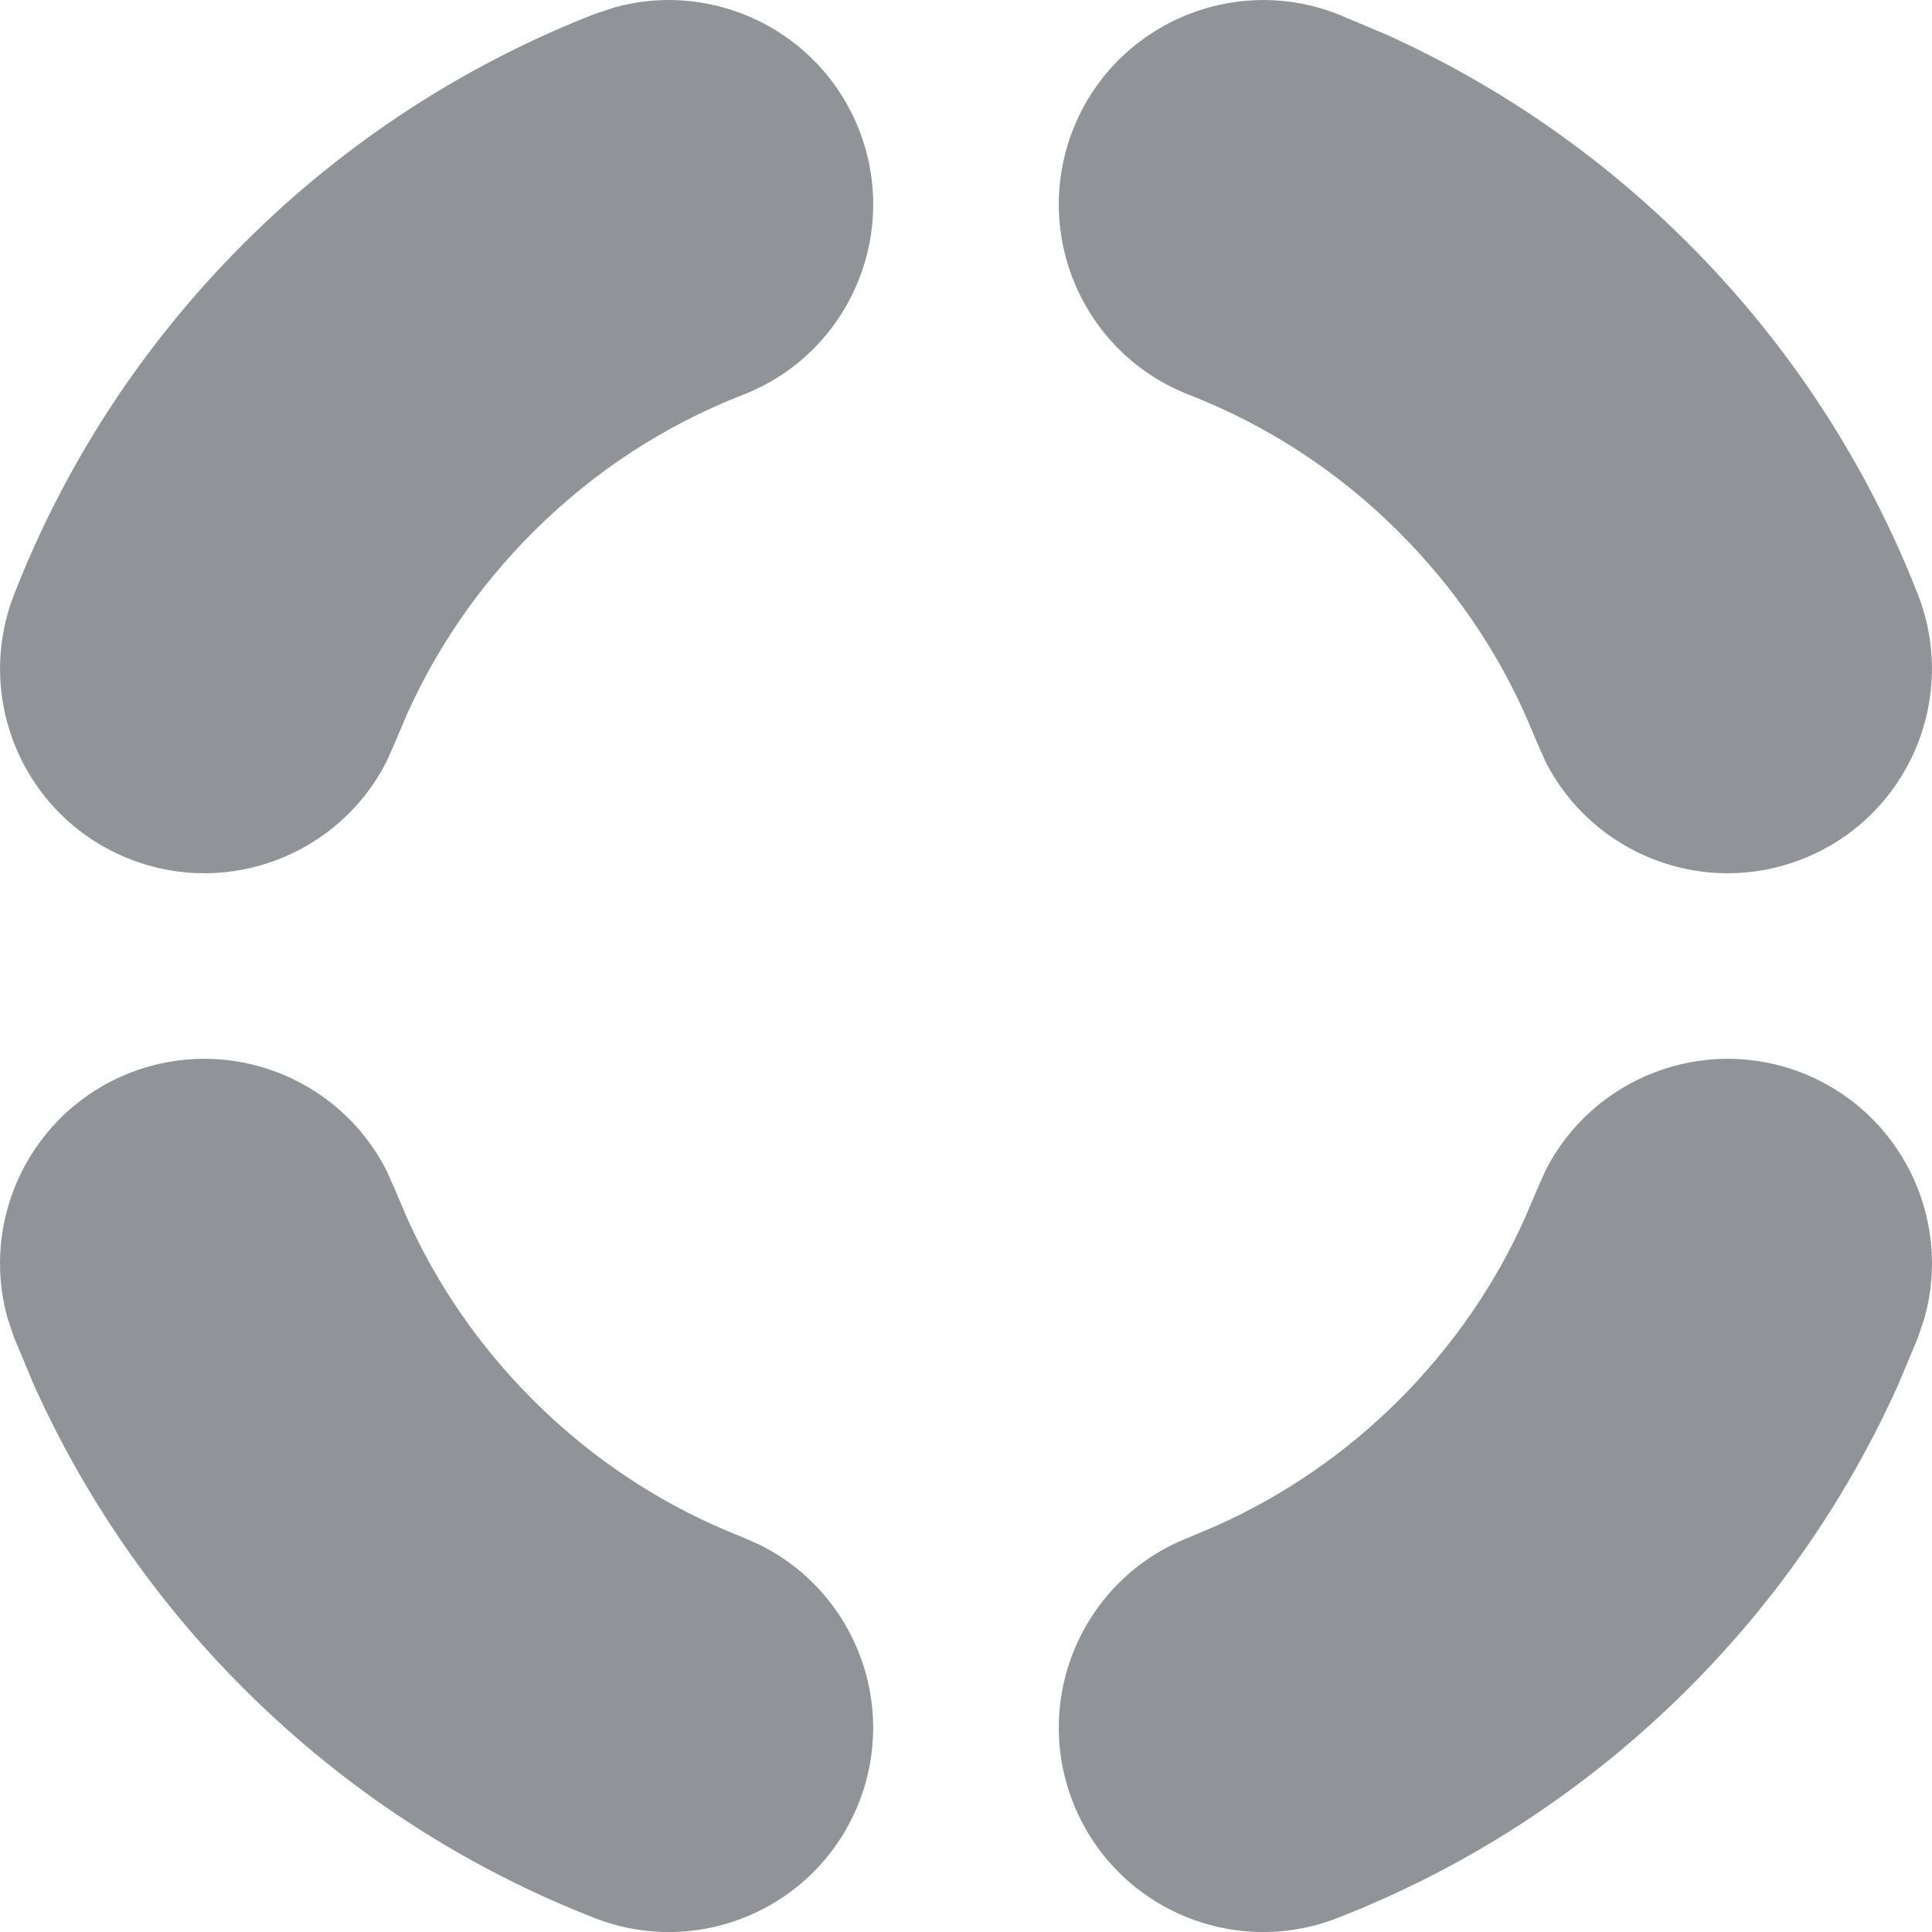 <svg width="12" height="12" viewBox="0 0 12 12" fill="none" xmlns="http://www.w3.org/2000/svg">
<g clip-path="url(#clip0_650_18836)">
<path d="M4.733 9.602C5.306 9.895 5.575 10.579 5.337 11.191C5.082 11.845 4.346 12.168 3.693 11.913C2.898 11.603 2.153 11.127 1.513 10.487C0.953 9.928 0.519 9.287 0.211 8.603L0.087 8.307L0.046 8.184C-0.126 7.564 0.197 6.902 0.809 6.663C1.421 6.425 2.106 6.694 2.399 7.267L2.452 7.386L2.527 7.562C2.71 7.971 2.97 8.354 3.308 8.693C3.694 9.079 4.14 9.364 4.615 9.549L4.733 9.602ZM1.513 1.513C2.153 0.873 2.898 0.398 3.693 0.087L3.817 0.046C4.437 -0.126 5.098 0.197 5.337 0.809C5.591 1.462 5.268 2.198 4.615 2.452C4.14 2.637 3.694 2.921 3.308 3.308C2.97 3.646 2.71 4.03 2.527 4.438L2.452 4.615L2.399 4.734C2.106 5.306 1.421 5.576 0.809 5.337C0.156 5.083 -0.167 4.347 0.087 3.694C0.397 2.898 0.873 2.153 1.513 1.513ZM8.692 8.693C9.03 8.354 9.29 7.971 9.473 7.562L9.548 7.386L9.601 7.267C9.894 6.694 10.579 6.425 11.191 6.663C11.803 6.902 12.126 7.564 11.954 8.184L11.913 8.307L11.789 8.603C11.481 9.287 11.047 9.928 10.487 10.487C9.847 11.127 9.102 11.603 8.307 11.913C7.654 12.168 6.918 11.845 6.663 11.191C6.409 10.538 6.732 9.803 7.385 9.549L7.562 9.474C7.97 9.29 8.354 9.031 8.692 8.693ZM10.487 1.513C11.127 2.153 11.602 2.898 11.913 3.694C12.167 4.347 11.844 5.083 11.191 5.337C10.579 5.576 9.894 5.306 9.601 4.734L9.548 4.615L9.473 4.438C9.29 4.03 9.03 3.646 8.692 3.308C8.306 2.921 7.86 2.637 7.385 2.452C6.732 2.198 6.409 1.462 6.663 0.809C6.918 0.156 7.654 -0.167 8.307 0.087L8.602 0.211C9.287 0.519 9.927 0.953 10.487 1.513Z" fill="#909398"/>
</g>
<defs>
<clipPath id="clip0_650_18836">
<rect width="12" height="12" fill="white"/>
</clipPath>
</defs>
</svg>
